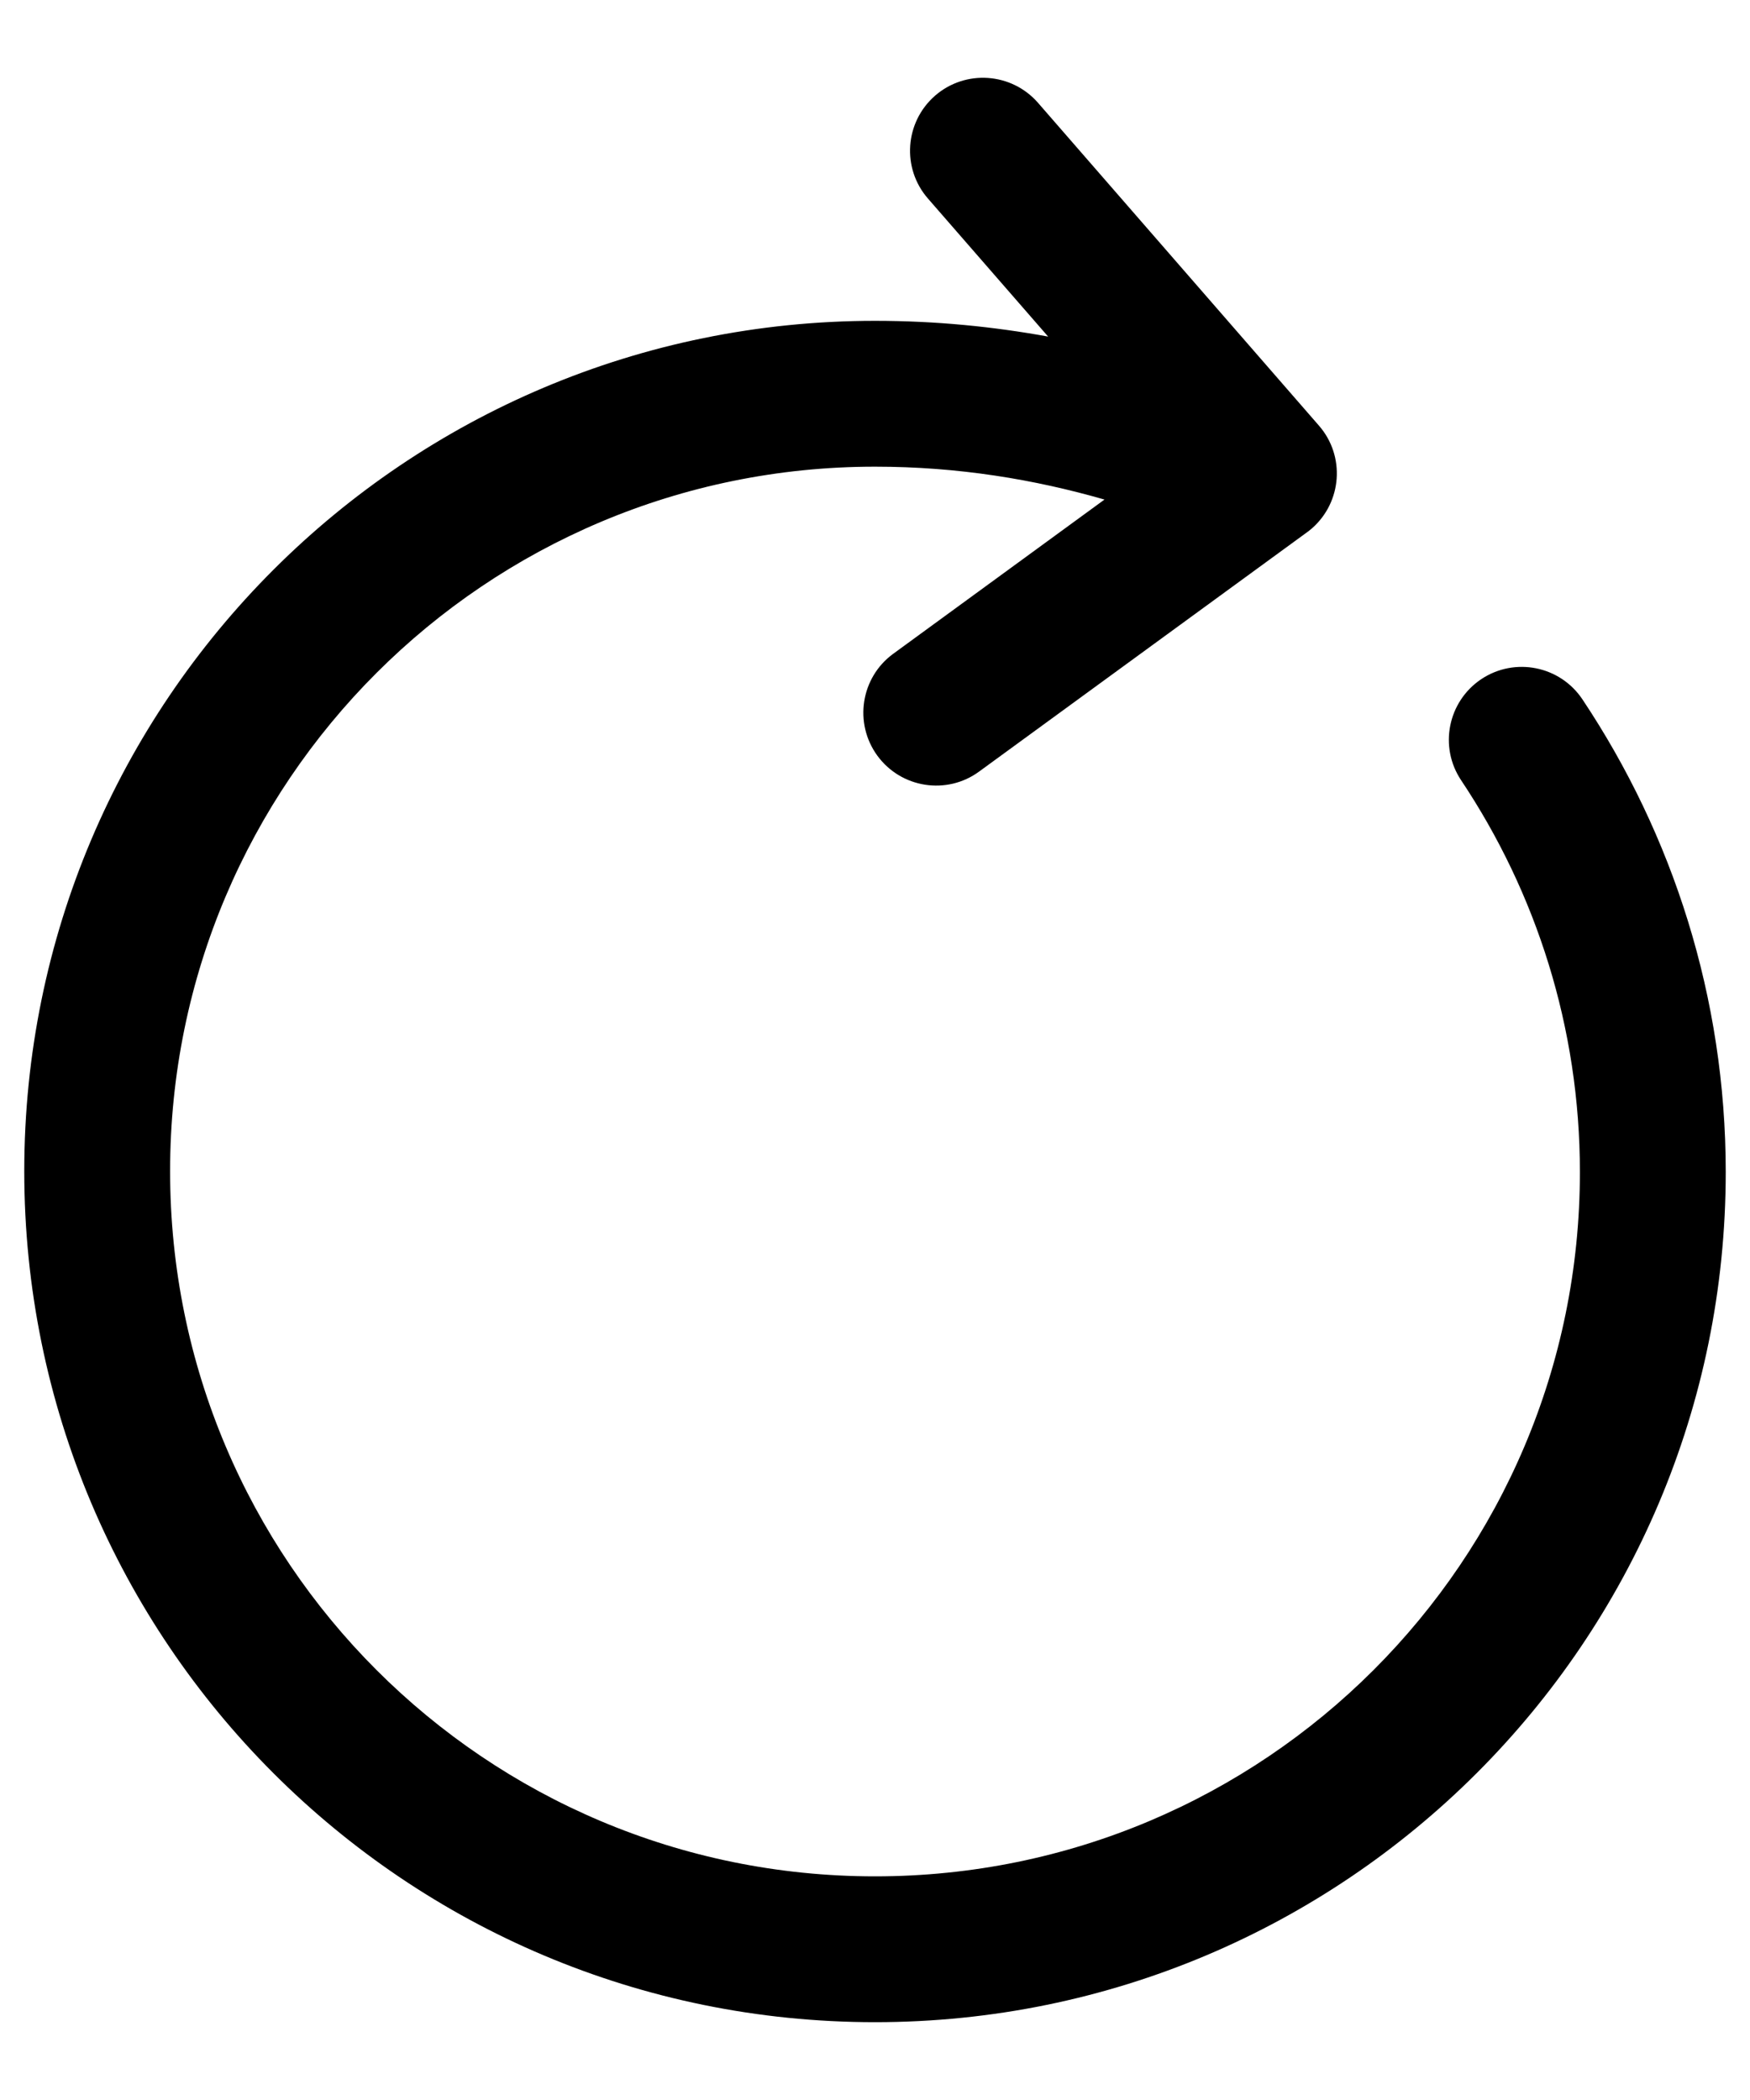 <svg width="15" height="18" viewBox="0 0 15 18" fill="none" xmlns="http://www.w3.org/2000/svg">
<path d="M8.015 0.82C8.275 0.594 8.67 0.621 8.897 0.881L11.305 3.648C11.532 3.908 11.504 4.303 11.244 4.53C11.226 4.546 11.207 4.56 11.187 4.574L8.393 6.613C8.115 6.817 7.724 6.756 7.52 6.477C7.317 6.198 7.378 5.807 7.656 5.604L9.467 4.282C8.869 4.11 8.216 4 7.5 4C4.162 4 1.458 6.702 1.458 10.038C1.458 13.382 4.162 16.083 7.5 16.083C10.838 16.083 13.542 13.381 13.542 10.046C13.542 8.806 13.166 7.65 12.524 6.688C12.332 6.401 12.41 6.013 12.697 5.821C12.984 5.63 13.372 5.707 13.564 5.995C14.337 7.154 14.792 8.55 14.792 10.046C14.792 14.072 11.528 17.333 7.5 17.333C3.471 17.333 0.208 14.072 0.208 10.038C0.208 6.011 3.472 2.75 7.5 2.75C8.024 2.75 8.518 2.8 8.984 2.885L7.954 1.702C7.727 1.442 7.755 1.047 8.015 0.82Z" fill="currentColor"/>
</svg>

